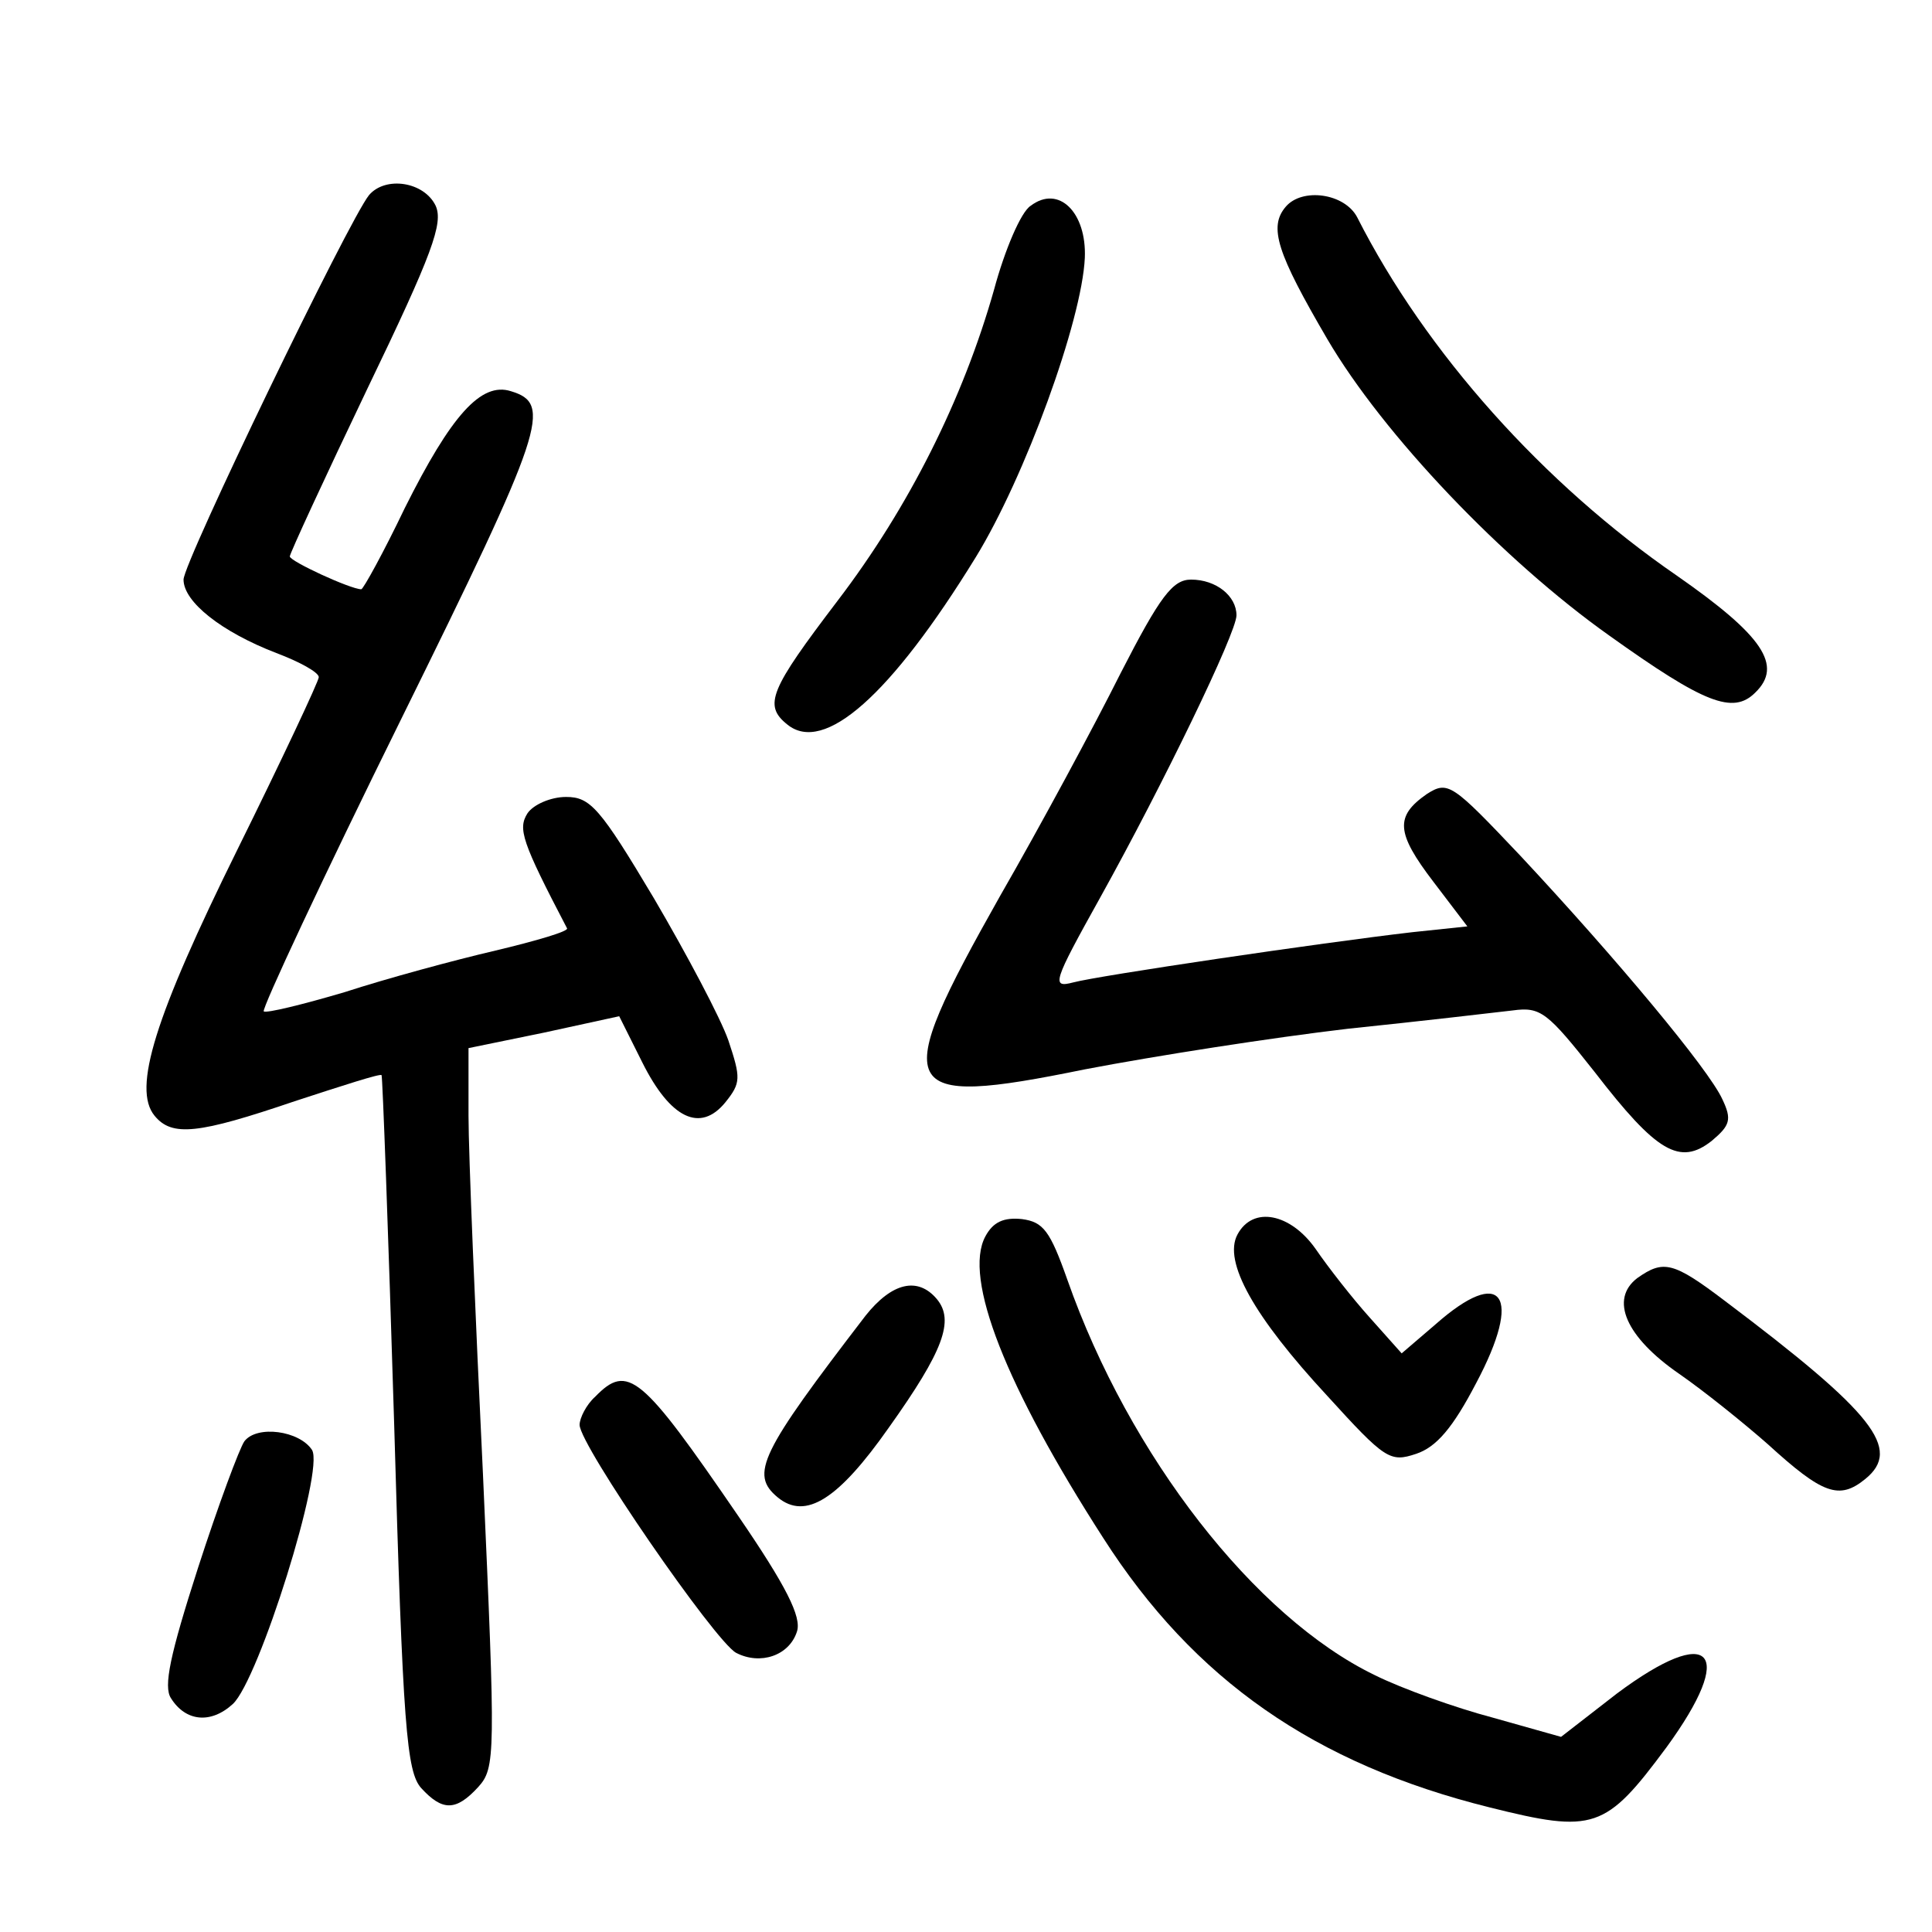 <?xml version="1.0"?>
<svg xmlns="http://www.w3.org/2000/svg" height="200pt" preserveAspectRatio="xMidYMid meet" viewBox="0 0 200 200" width="200pt">
  <g transform="matrix(.1 0 0 -.1 0 200)">
    <path d="m382 1798c-21-26-192-380-192-398 0-23 39-54 96-76 24-9 44-20 44-25 0-4-38-85-84-178-86-174-109-248-86-276 18-22 45-19 145 15 49 16 89 29 90 27 1-1 7-163 13-360 9-316 13-361 28-378 22-24 36-24 59 1 18 20 18 32 5 323-8 166-15 333-15 372v70l78 16 78 17 24-48c29-58 60-73 86-41 16 20 16 25 3 64-8 23-43 89-77 147-56 94-66 105-91 105-16 0-34-8-40-17-10-16-6-29 41-119 2-3-32-13-74-23-43-10-113-29-156-43-44-13-81-22-84-20-2 3 61 138 142 302 149 302 157 327 114 340-31 10-62-25-110-121-22-46-43-84-45-84-11 0-74 29-74 34 0 3 36 81 80 173 68 141 79 172 71 190-12 25-52 31-69 11z"/>
    <path d="m1067 1787c-10-6-27-46-38-87-32-113-88-225-162-322-70-92-77-108-52-128 38-31 107 30 195 173 51 83 110 245 113 310 2 47-27 76-56 54z"/>
    <path d="m1331 1786c-18-21-9-48 43-137 58-99 182-229 292-307 98-70 128-82 151-59 29 28 8 59-81 121-138 95-260 231-331 371-13 25-57 31-74 11z"/>
    <path d="m1160 1303c-27-54-83-158-125-231-115-204-108-219 88-179 73 14 195 33 272 42 77 8 154 17 171 19 29 4 36-2 85-64 64-83 88-97 121-71 19 16 21 22 11 43-14 31-110 146-209 252-71 75-75 78-97 64-33-23-32-40 7-91l35-46-57-6c-95-11-325-45-351-52-23-6-21 0 28 88 65 117 141 274 141 292 0 20-21 37-47 37-19 0-32-17-73-97z"/>
    <path d="m1020 720c-23-43 21-155 122-312 94-147 219-234 400-279 108-27 120-23 183 62 73 100 47 129-51 56l-58-45-71 20c-38 10-94 30-122 44-124 60-254 227-318 409-18 51-25 60-47 63-19 2-30-3-38-18z"/>
    <path d="m1281 722c-15-28 17-85 93-167 60-66 65-69 92-60 21 7 38 27 62 73 49 92 27 122-42 61l-35-30-33 37c-18 20-43 52-56 71-26 37-65 45-81 15z"/>
    <path d="m1695 677c-29-22-12-61 43-99 26-18 67-51 92-73 57-52 74-58 101-36 38 31 9 68-145 184-54 41-64 43-91 24z"/>
    <path d="m896 638c-109-142-120-164-91-188s63-2 115 72c57 80 68 111 50 133-20 24-47 17-74-17z"/>
    <path d="m616 554c-9-8-16-22-16-29 0-21 140-224 162-236 25-13 55-3 63 22 5 15-11 47-61 120-100 146-114 158-148 123z"/>
    <path d="m253 508c-5-7-27-66-48-131-29-90-36-123-28-135 15-24 41-27 64-6 27 25 95 242 82 263-13 20-57 26-70 9z"/>
  </g>
</svg>
